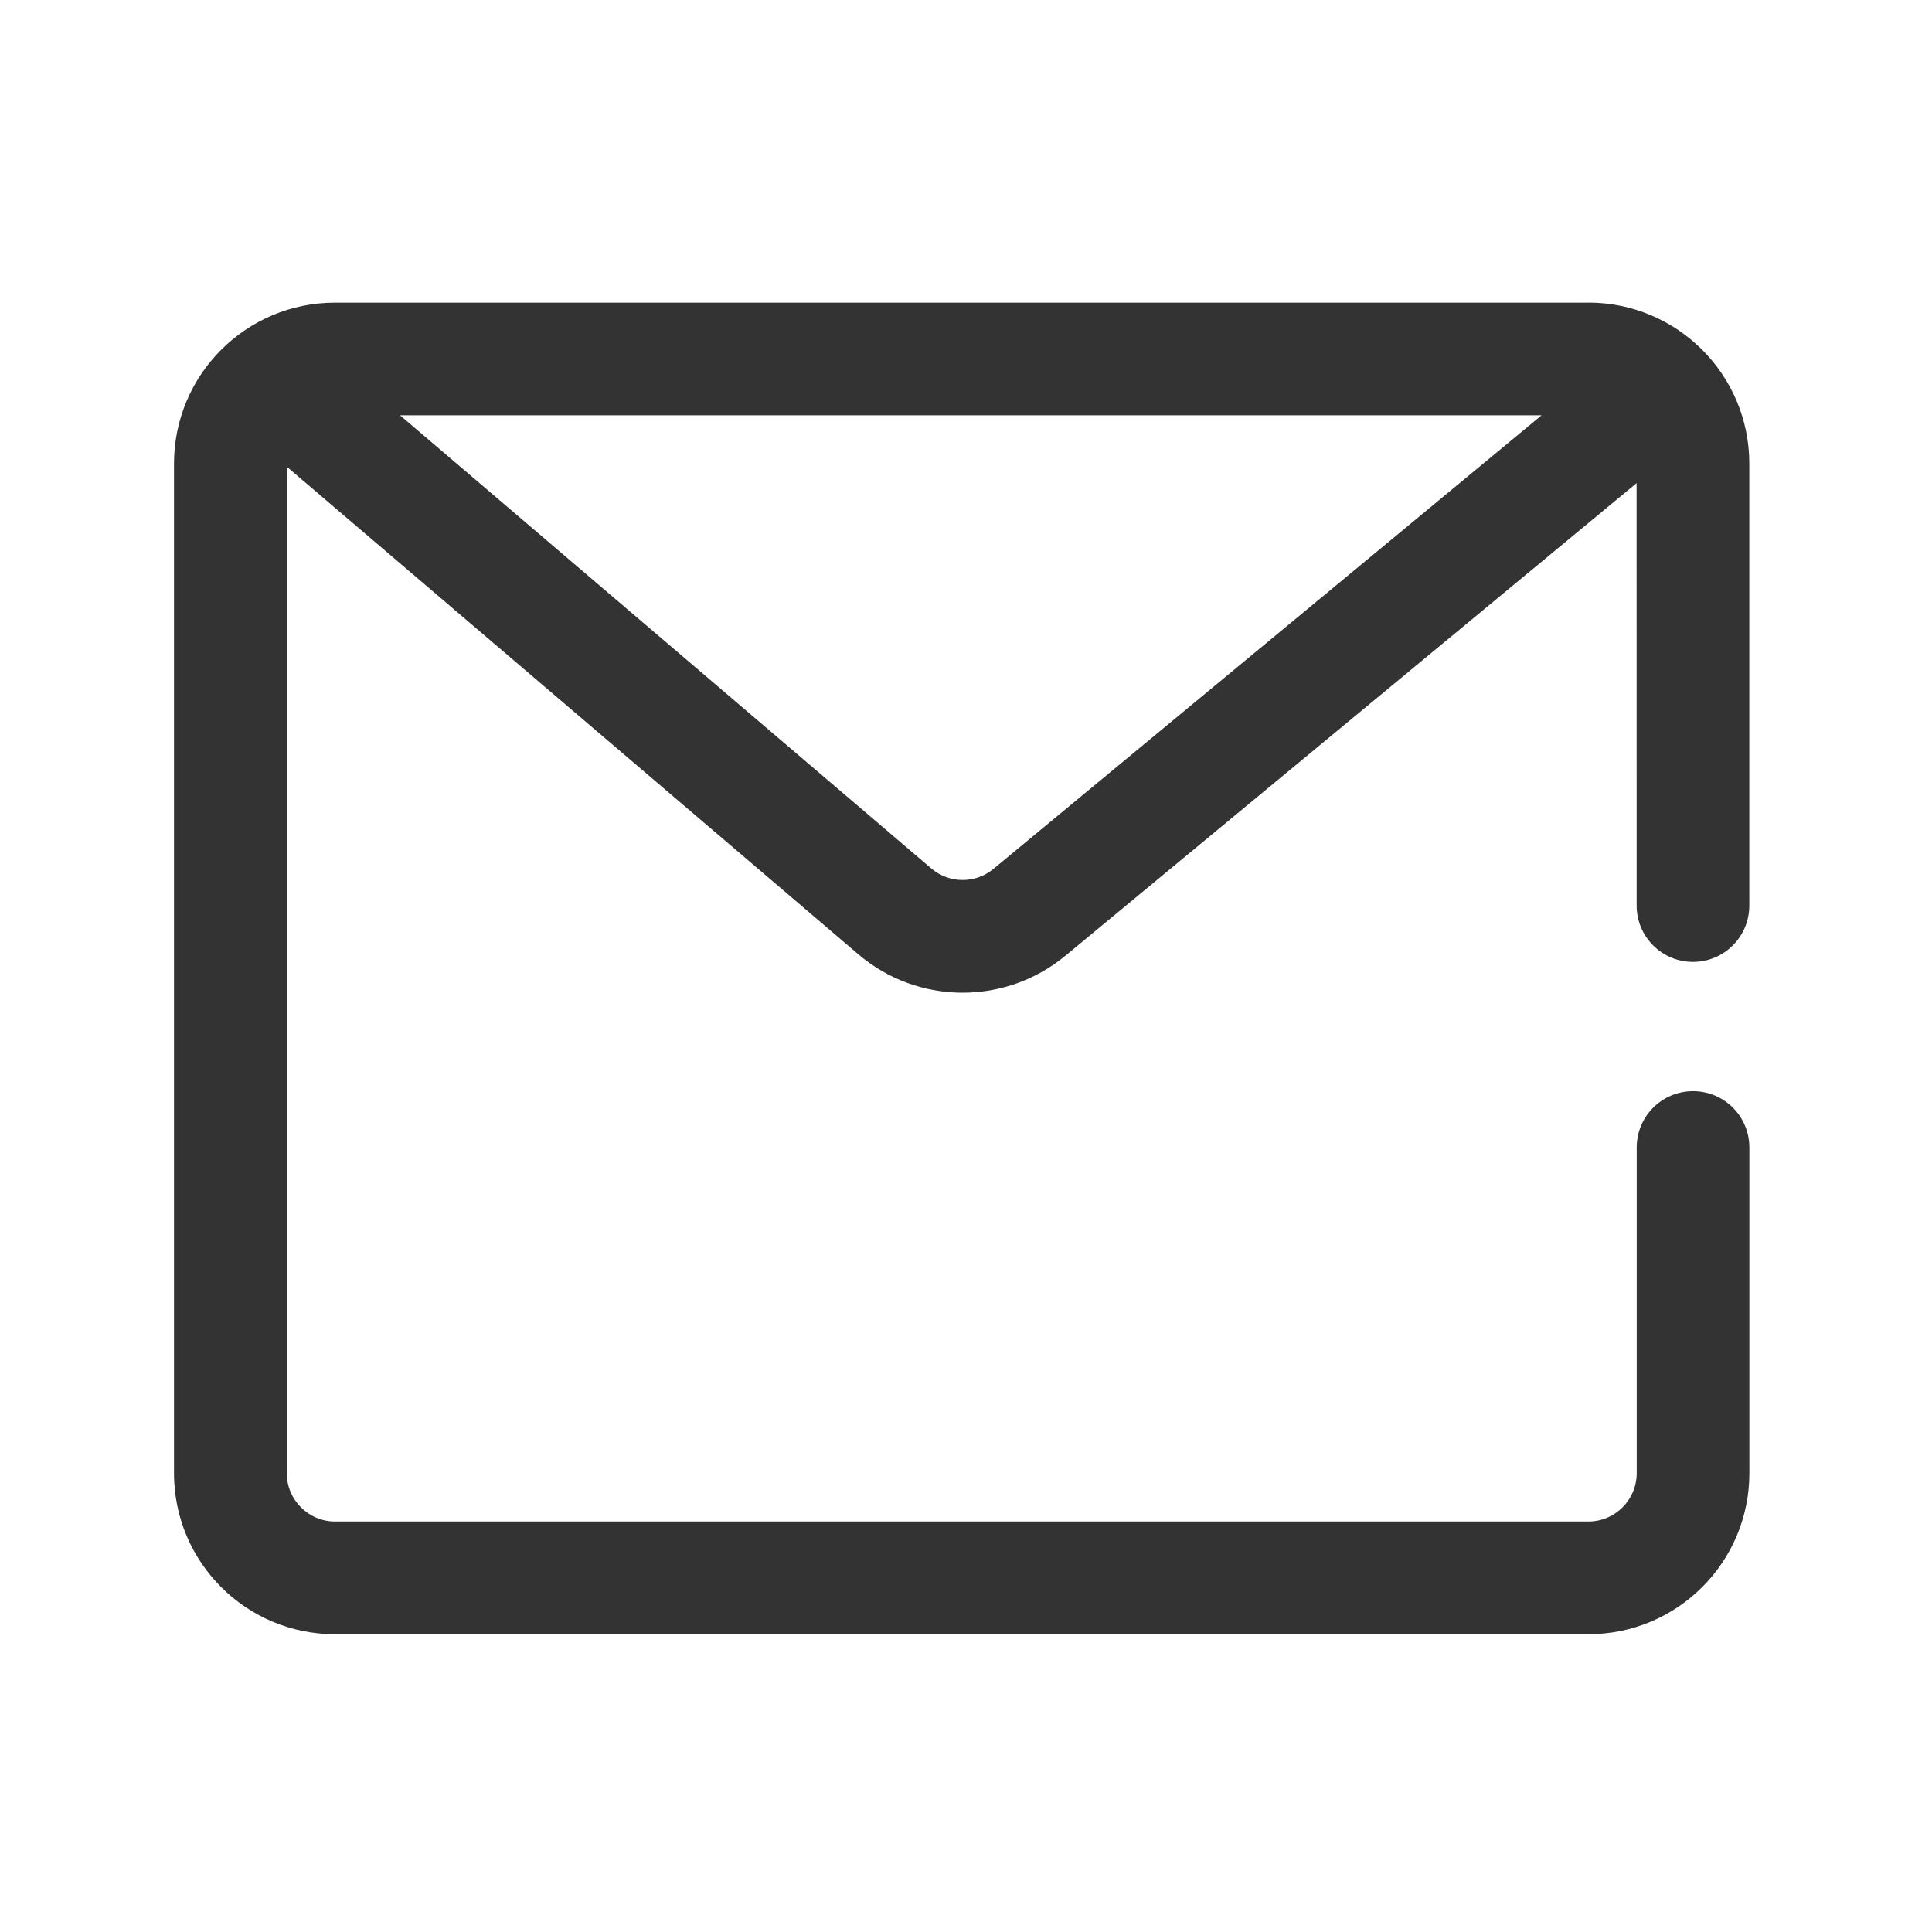 <svg version="1.1" xmlns="http://www.w3.org/2000/svg" width="32" height="32" viewBox="0 0 32 32"><path opacity="0.8" fill="#000" d="M26.307 5.012c1.473 0 2.667 1.193 2.667 2.667v7.32c0 0.516-0.417 0.933-0.933 0.933s-0.933-0.417-0.933-0.933l-0.001-6.997-9.461 7.828c-0.999 0.825-2.445 0.815-3.431-0.025l-9.465-8.075v16.671c0 0.441 0.359 0.8 0.8 0.8h20.759c0.441 0 0.8-0.359 0.8-0.8v-5.395c0-0.516 0.417-0.933 0.933-0.933s0.933 0.417 0.933 0.933v5.395c0 1.473-1.193 2.667-2.667 2.667h-20.759c-1.473 0-2.667-1.193-2.667-2.667v-16.721c0-1.473 1.193-2.667 2.667-2.667h20.759zM25.533 6.879h-18.907l8.799 7.505c0.296 0.252 0.729 0.256 1.029 0.008l9.079-7.513z"></path></svg>